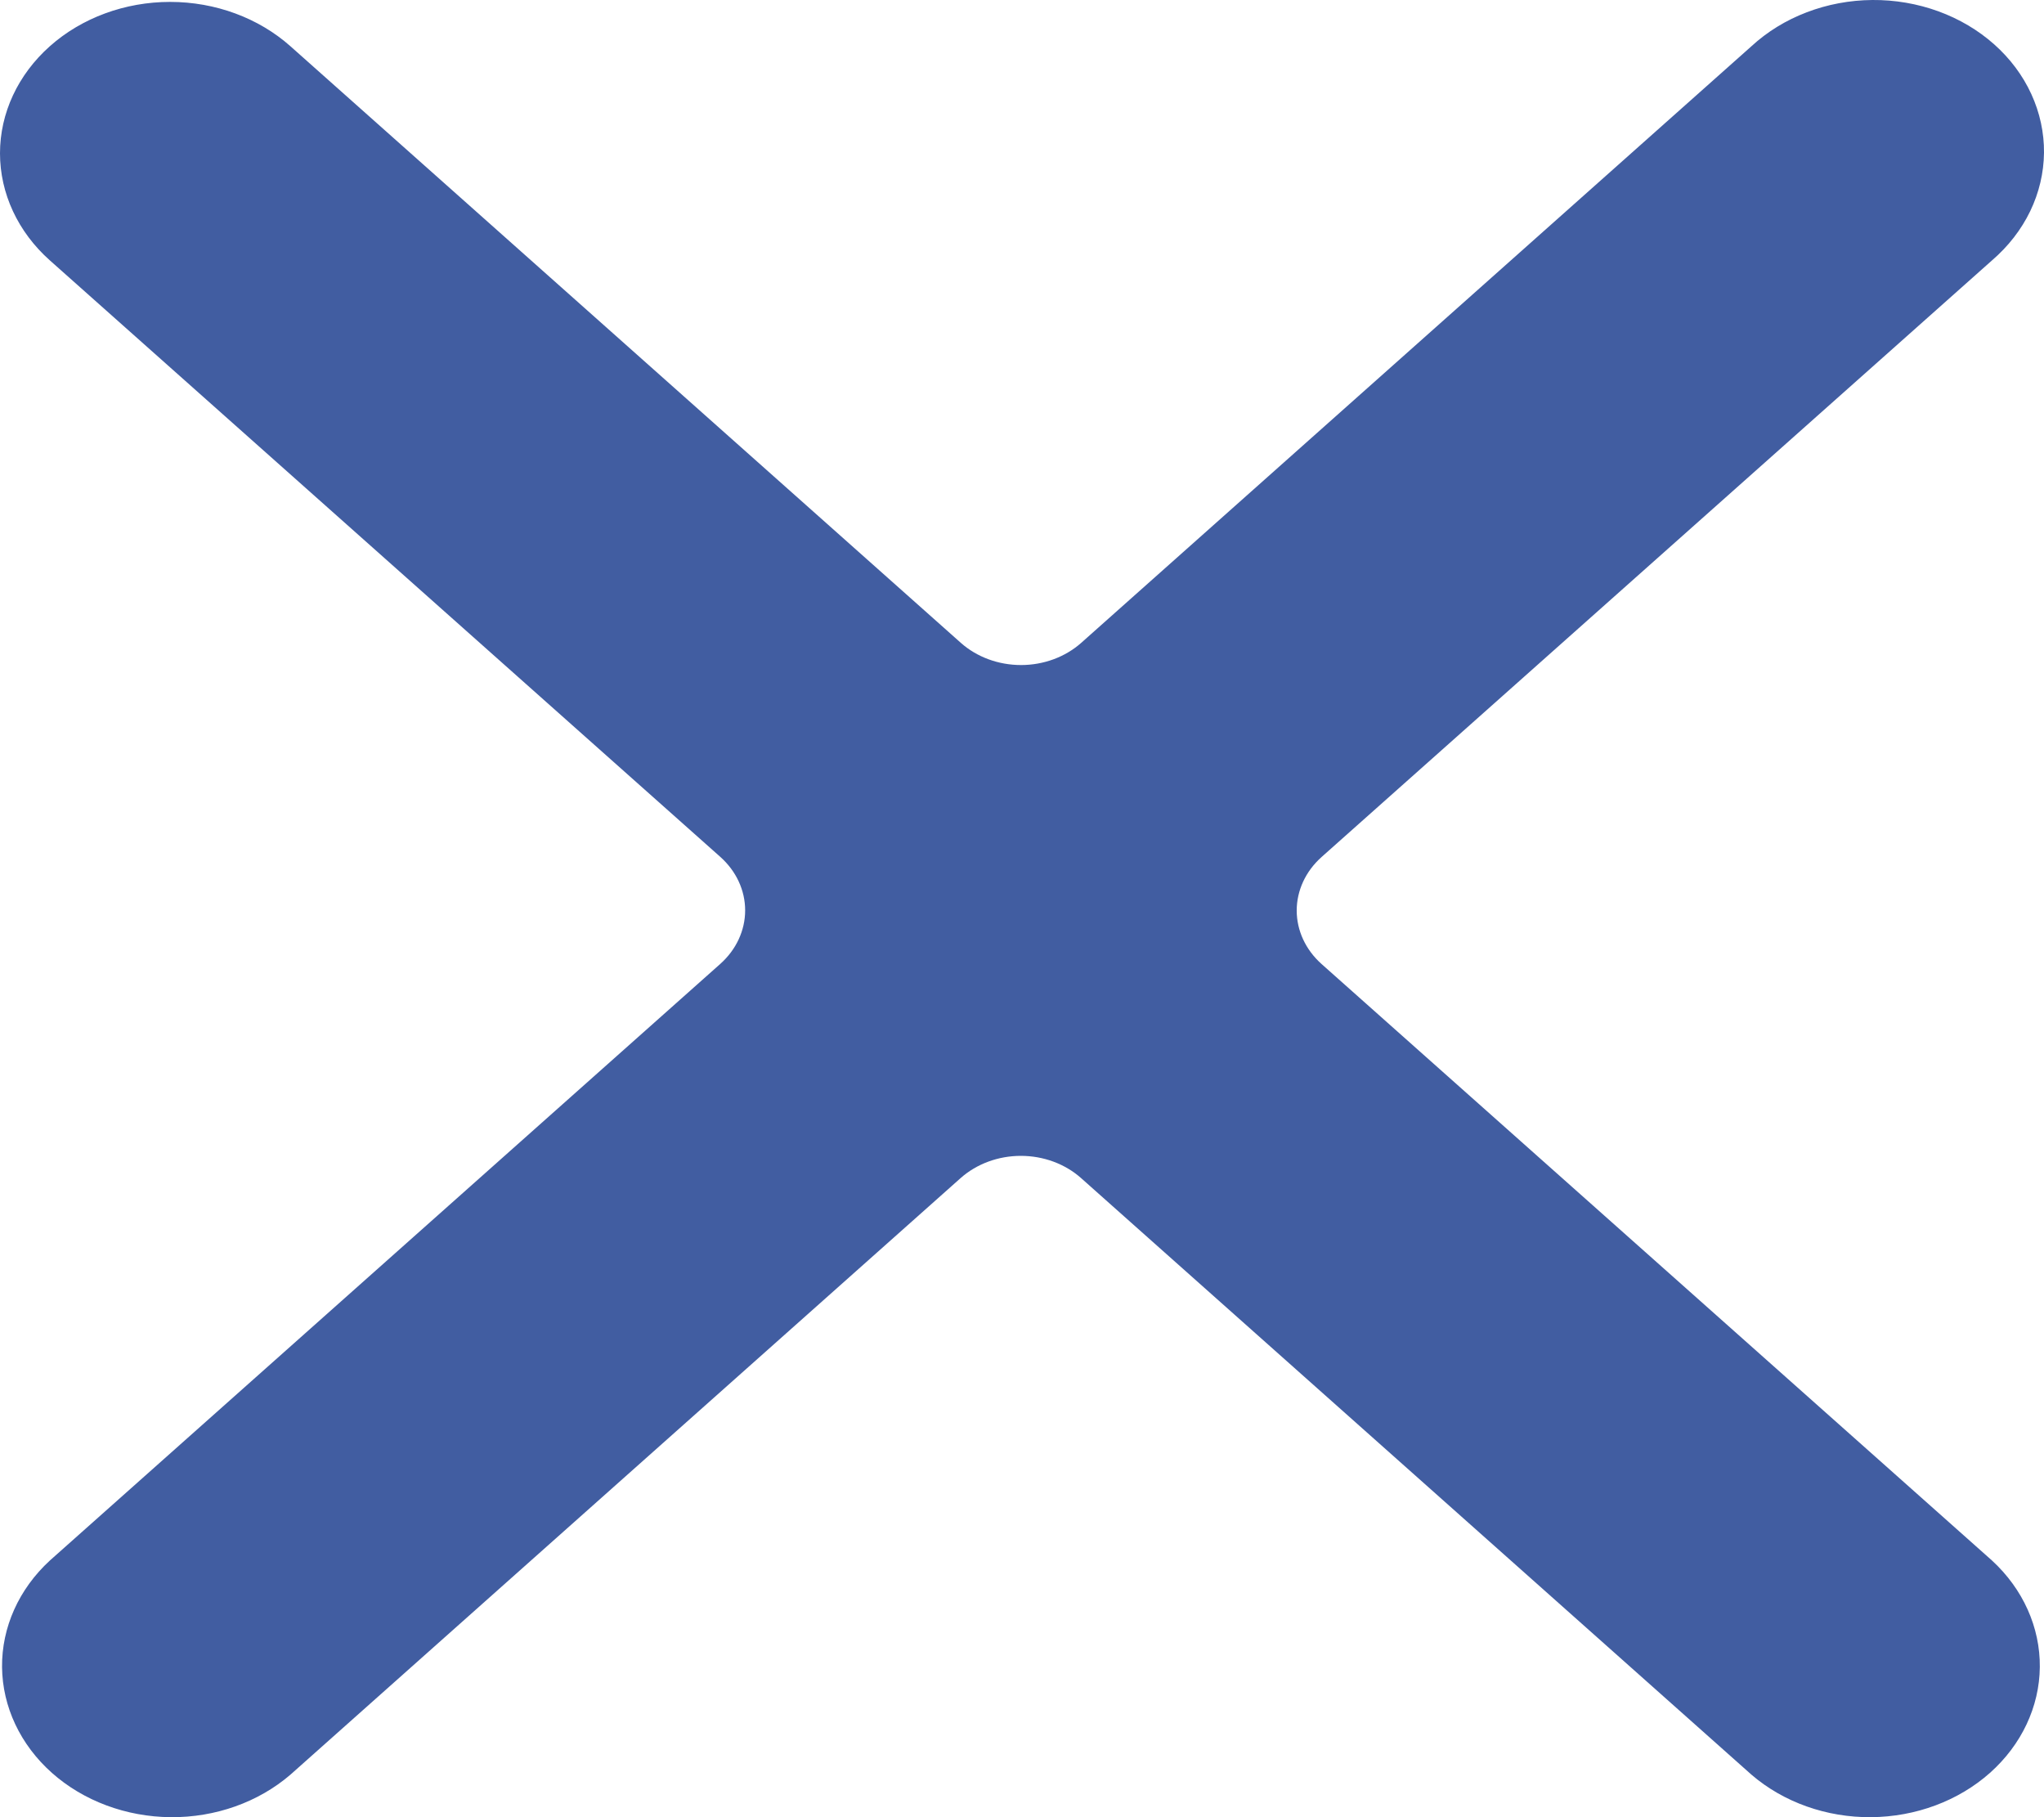 <svg width="45" height="40" viewBox="0 0 45 40" fill="none" xmlns="http://www.w3.org/2000/svg">
<path fill-rule="evenodd" clip-rule="evenodd" d="M1.097 1.018C1.799 0.393 2.752 0.042 3.745 0.042C4.739 0.042 5.691 0.393 6.394 1.018L21.154 14.151C21.505 14.463 21.982 14.639 22.479 14.639C22.975 14.639 23.451 14.463 23.803 14.151L38.559 1.018C38.905 0.699 39.318 0.445 39.775 0.271C40.232 0.096 40.724 0.004 41.221 0C41.719 -0.004 42.212 0.081 42.672 0.248C43.133 0.416 43.551 0.663 43.903 0.976C44.255 1.289 44.533 1.661 44.721 2.071C44.909 2.481 45.004 2.92 45 3.362C44.995 3.805 44.892 4.242 44.696 4.649C44.499 5.056 44.214 5.423 43.856 5.731L29.096 18.864C28.745 19.177 28.548 19.601 28.548 20.043C28.548 20.485 28.745 20.908 29.096 21.221L43.856 34.351C44.539 34.98 44.916 35.822 44.908 36.696C44.899 37.57 44.505 38.406 43.811 39.024C43.116 39.642 42.176 39.992 41.194 40C40.212 40.008 39.266 39.672 38.559 39.064L23.799 25.931C23.448 25.619 22.971 25.443 22.475 25.443C21.978 25.443 21.502 25.619 21.15 25.931L6.394 39.064C5.687 39.672 4.741 40.008 3.759 40C2.777 39.992 1.837 39.642 1.142 39.024C0.448 38.406 0.054 37.57 0.045 36.696C0.037 35.822 0.414 34.98 1.097 34.351L15.857 21.218C16.208 20.905 16.405 20.481 16.405 20.039C16.405 19.597 16.208 19.174 15.857 18.861L1.097 5.731C0.395 5.106 0 4.258 0 3.374C0 2.49 0.395 1.643 1.097 1.018Z" fill="#415DA1"/>
</svg>
